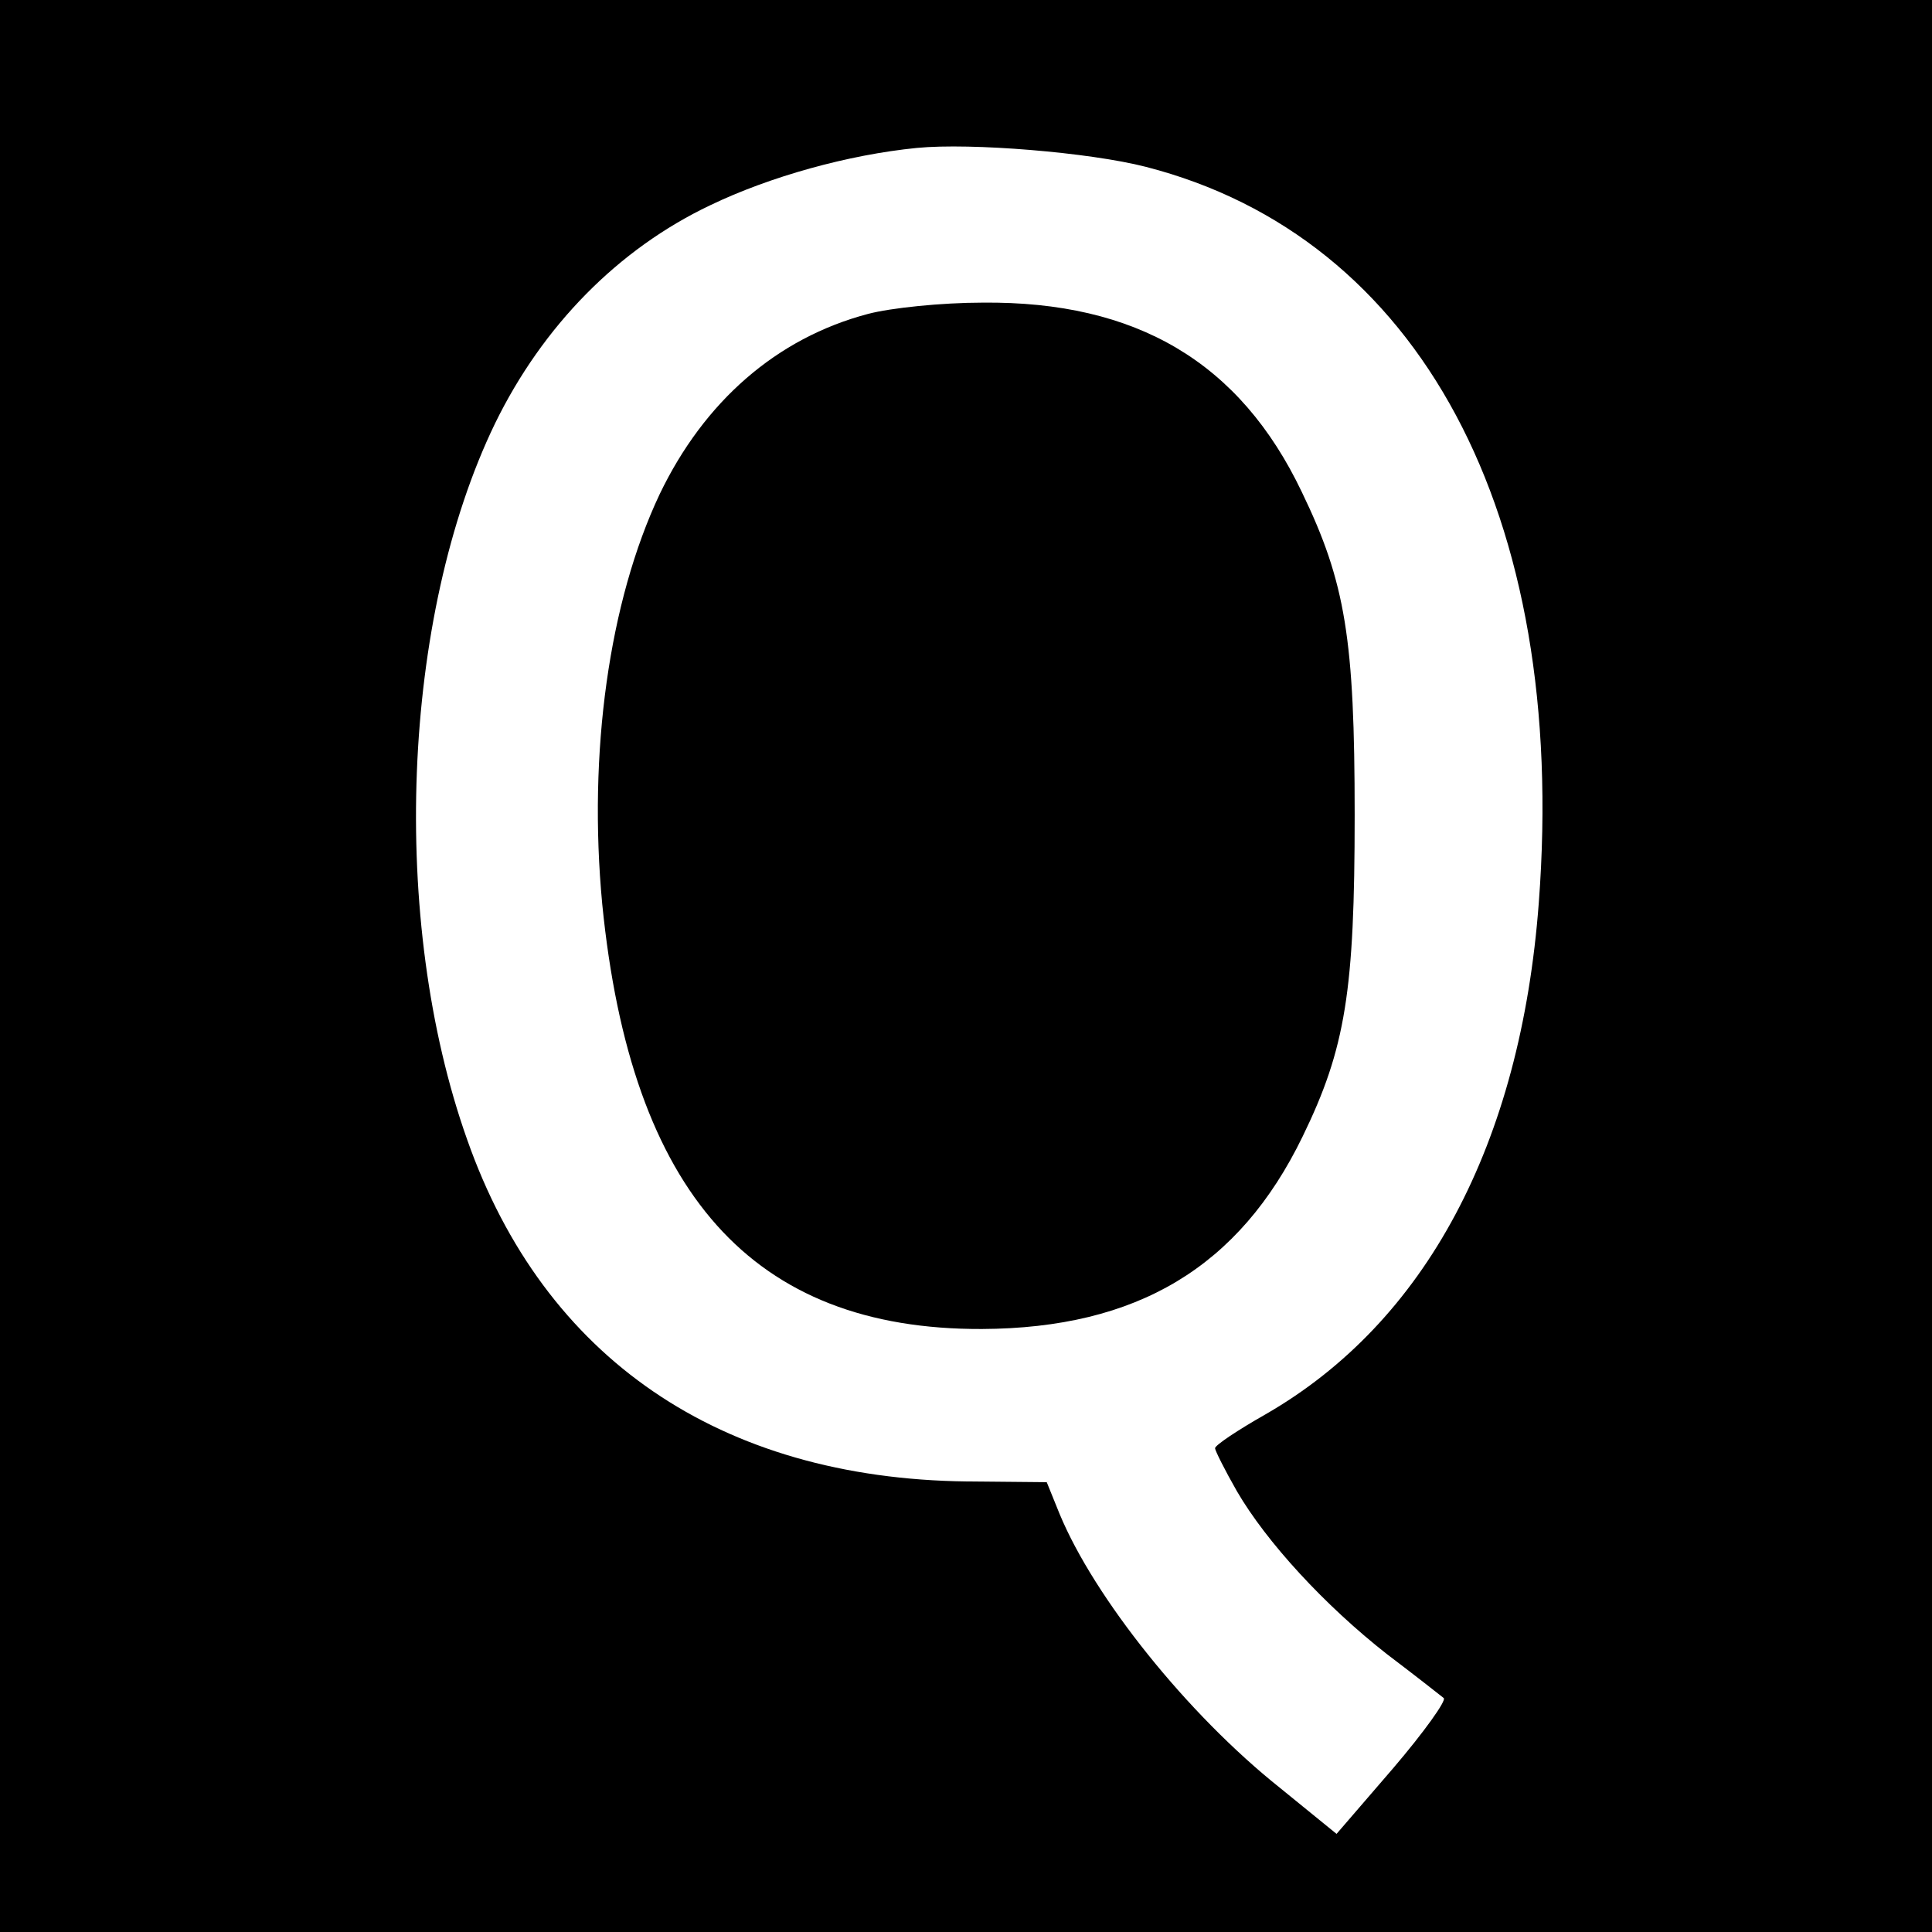 <?xml version="1.0" standalone="no"?>
<!DOCTYPE svg PUBLIC "-//W3C//DTD SVG 20010904//EN"
 "http://www.w3.org/TR/2001/REC-SVG-20010904/DTD/svg10.dtd">
<svg version="1.0" xmlns="http://www.w3.org/2000/svg"
 width="256pt" height="256pt" viewBox="0 0 256 256"
 preserveAspectRatio="xMidYMid meet">
<g transform="translate(0,256) scale(0.1,-0.1)"
fill="#000000" stroke="none">
<path d="M0 1280 l0 -1280 1280 0 1280 0 0 1280 0 1280 -1280 0 -1280 0 0
-1280z m1518 1059 c363 -93 560 -460 521 -975 -24 -320 -150 -556 -362 -678
-37 -21 -67 -41 -67 -45 0 -3 13 -29 29 -57 39 -67 116 -151 199 -216 37 -28
70 -54 75 -58 4 -3 -26 -45 -67 -93 l-75 -87 -75 61 c-123 98 -246 252 -292
363 l-17 42 -106 1 c-327 4 -560 163 -662 453 -103 290 -87 693 37 949 63 129
163 231 285 289 79 38 183 67 274 76 72 7 229 -6 303 -25z"/>
<path d="M1150 2144 c-121 -32 -217 -116 -276 -239 -67 -142 -95 -342 -76
-543 38 -383 199 -564 503 -563 206 1 341 82 425 255 57 117 69 193 69 426 0
233 -12 308 -70 428 -82 172 -219 253 -423 251 -54 0 -122 -7 -152 -15z"/>
</g>
</svg>

